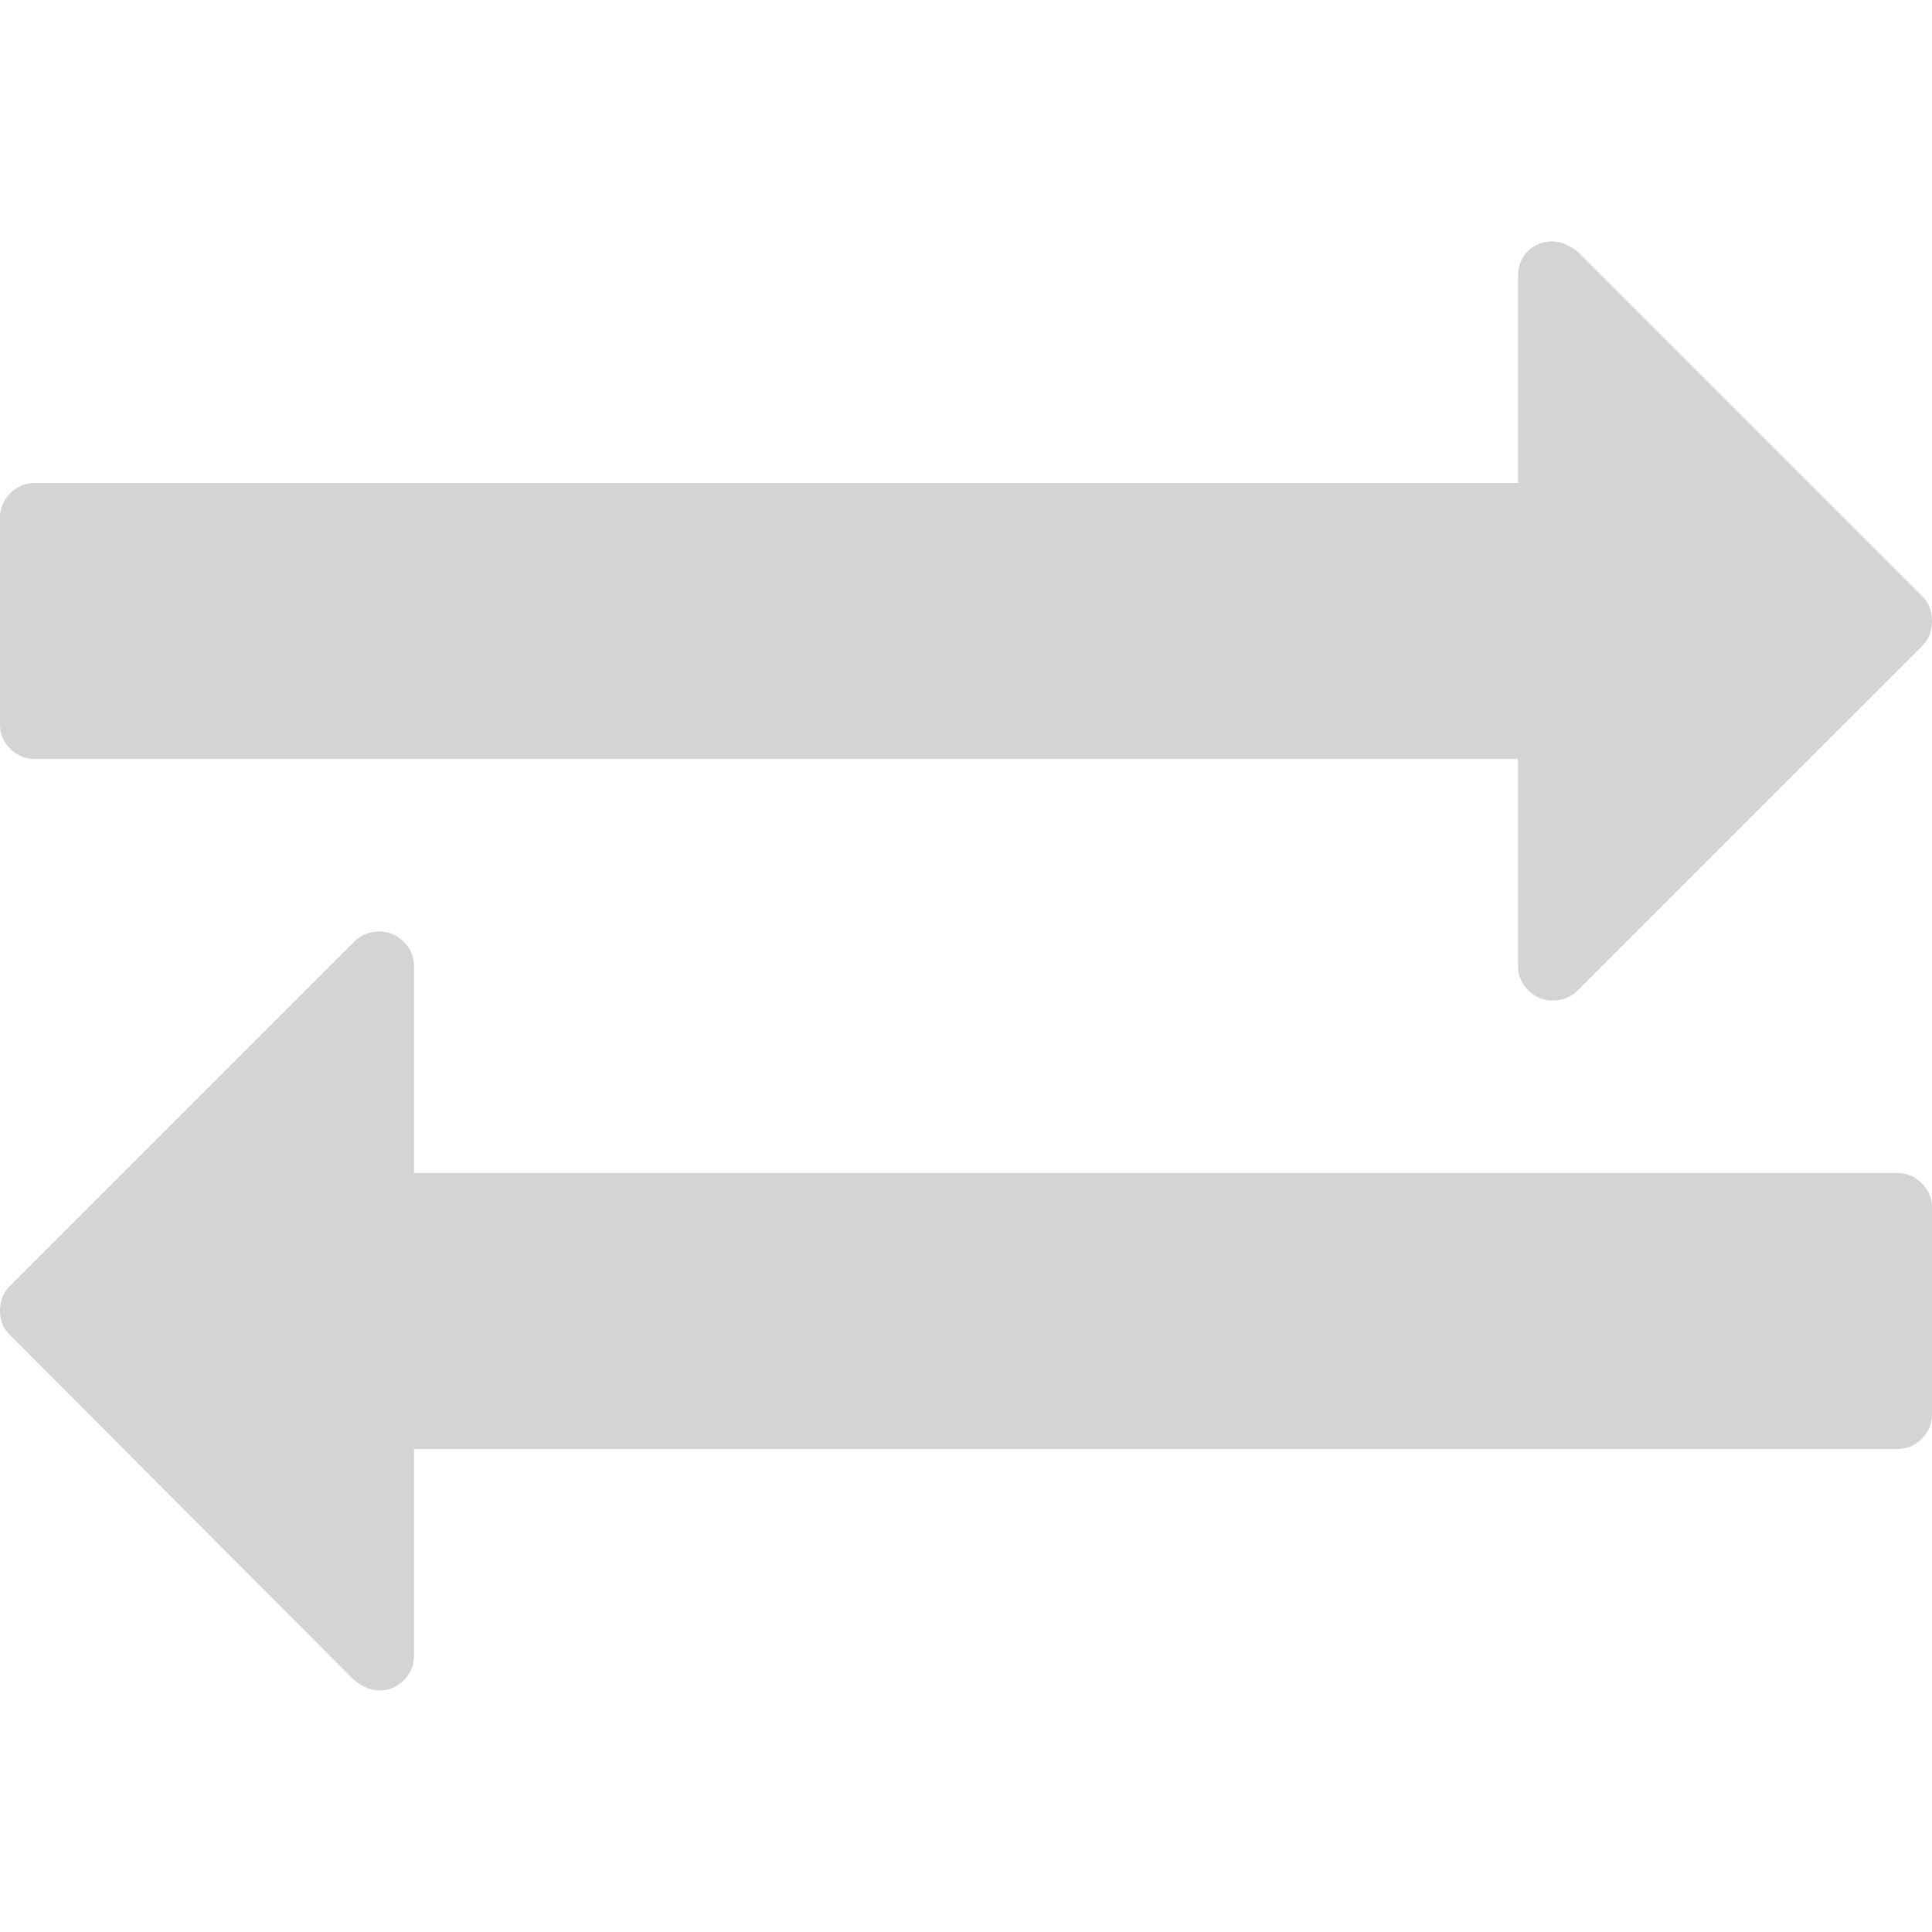 <?xml version="1.0" encoding="iso-8859-1"?>
<!-- Generator: Adobe Illustrator 16.0.0, SVG Export Plug-In . SVG Version: 6.00 Build 0)  -->
<!DOCTYPE svg PUBLIC "-//W3C//DTD SVG 1.1//EN" "http://www.w3.org/Graphics/SVG/1.1/DTD/svg11.dtd">
<svg xmlns="http://www.w3.org/2000/svg" xmlns:xlink="http://www.w3.org/1999/xlink" version="1.1" id="Capa_1" x="0px" y="0px" width="512px" height="512px" viewBox="0 0 511.624 511.623" style="enable-background:new 0 0 511.624 511.623;" xml:space="preserve">
<g>
	<g>
		<path d="M9.135,200.996h392.862v54.818c0,2.475,0.9,4.613,2.707,6.424c1.811,1.81,3.953,2.713,6.427,2.713    c2.666,0,4.856-0.855,6.563-2.569l91.365-91.362c1.707-1.713,2.563-3.903,2.563-6.565c0-2.667-0.856-4.858-2.57-6.567    l-91.07-91.078c-2.286-1.906-4.572-2.856-6.858-2.856c-2.662,0-4.853,0.856-6.563,2.568c-1.711,1.715-2.566,3.901-2.566,6.567    v54.818H9.135c-2.474,0-4.615,0.903-6.423,2.712S0,134.568,0,137.042v54.818c0,2.474,0.903,4.615,2.712,6.423    S6.661,200.996,9.135,200.996z" fill="#d4d4d4"/>
		<path d="M502.49,310.637H109.632v-54.82c0-2.474-0.905-4.615-2.712-6.423c-1.809-1.809-3.951-2.712-6.424-2.712    c-2.667,0-4.854,0.856-6.567,2.568L2.568,340.607C0.859,342.325,0,344.509,0,347.179c0,2.471,0.855,4.568,2.568,6.275    l91.077,91.365c2.285,1.902,4.569,2.851,6.854,2.851c2.473,0,4.615-0.903,6.423-2.707c1.807-1.813,2.712-3.949,2.712-6.427V383.72    H502.49c2.478,0,4.613-0.899,6.427-2.71c1.807-1.811,2.707-3.949,2.707-6.427v-54.816c0-2.475-0.903-4.613-2.707-6.42    C507.103,311.54,504.967,310.637,502.49,310.637z" fill="#d4d4d4"/>
	</g>
</g>
<g>
</g>
<g>
</g>
<g>
</g>
<g>
</g>
<g>
</g>
<g>
</g>
<g>
</g>
<g>
</g>
<g>
</g>
<g>
</g>
<g>
</g>
<g>
</g>
<g>
</g>
<g>
</g>
<g>
</g>
</svg>
